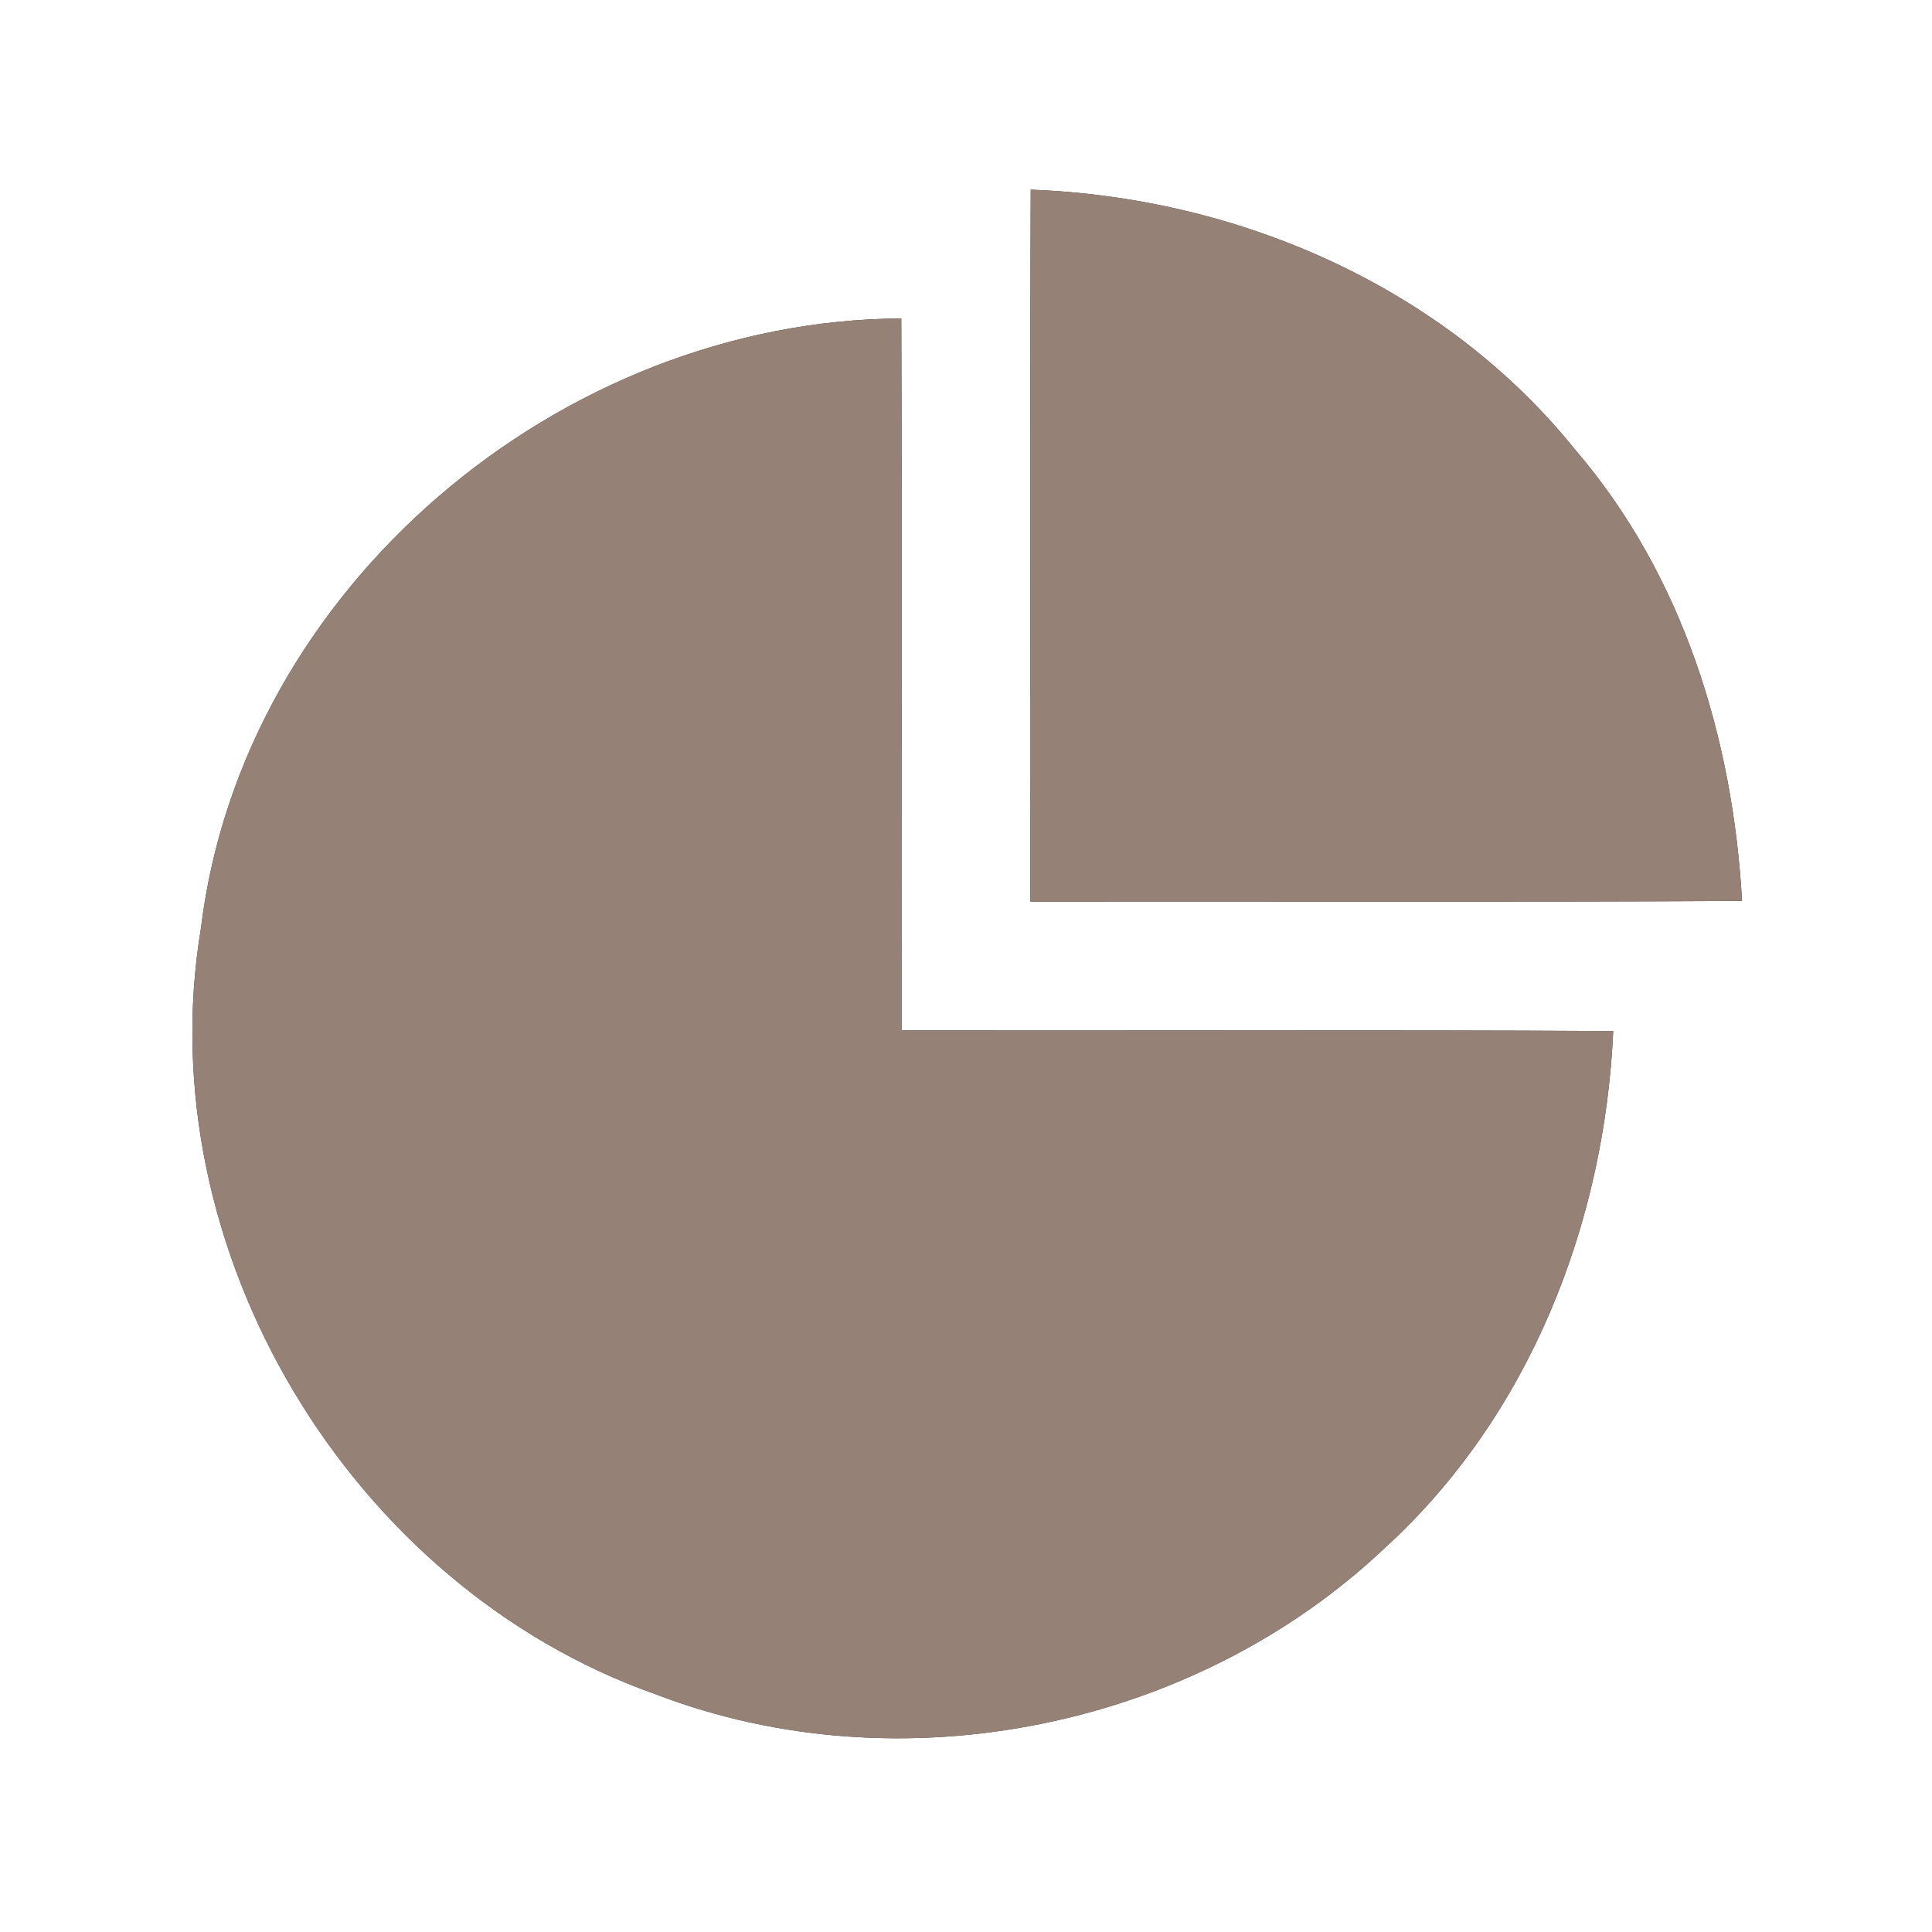 <?xml version="1.0" encoding="UTF-8" ?>
<!DOCTYPE svg PUBLIC "-//W3C//DTD SVG 1.1//EN" "http://www.w3.org/Graphics/SVG/1.1/DTD/svg11.dtd">
<svg width="60pt" height="60pt" viewBox="0 0 60 60" version="1.1" xmlns="http://www.w3.org/2000/svg">
<rect x="0" y="0" width="60" height="60" fill="#333333" stroke="none"/>
<g id="#ffffffff">
<path fill="#ffffff" opacity="1.00" d=" M 0.00 0.00 L 60.00 0.00 L 60.00 60.00 L 0.00 60.00 L 0.00 0.00 M 32.01 5.89 C 31.98 13.26 32.01 20.63 32.00 28.00 C 39.37 27.99 46.73 28.02 54.10 27.98 C 53.82 22.93 52.26 17.86 48.93 13.98 C 44.85 8.90 38.45 6.13 32.01 5.89 M 6.24 28.83 C 4.58 38.81 10.87 49.27 20.37 52.62 C 27.99 55.54 37.12 53.66 43.02 48.06 C 47.50 43.97 49.83 38.00 50.10 32.02 C 42.73 31.98 35.37 32.01 28.00 32.00 C 27.99 24.63 28.02 17.26 27.99 9.89 C 17.40 9.95 7.53 18.24 6.24 28.83 Z" />
</g>
<g id="#000000ff">
<path fill="#968176" opacity="1.00" d=" M 32.01 5.89 C 38.45 6.13 44.85 8.90 48.93 13.98 C 52.26 17.86 53.82 22.93 54.10 27.98 C 46.73 28.02 39.37 27.99 32.00 28.00 C 32.01 20.63 31.98 13.26 32.01 5.89 Z" />
<path fill="#968176" opacity="1.00" d=" M 6.24 28.83 C 7.53 18.24 17.40 9.95 27.99 9.89 C 28.02 17.26 27.99 24.63 28.00 32.00 C 35.37 32.01 42.73 31.98 50.10 32.02 C 49.83 38.00 47.50 43.97 43.02 48.06 C 37.12 53.66 27.99 55.54 20.37 52.62 C 10.87 49.27 4.58 38.81 6.24 28.83 Z" />
</g>
</svg>
